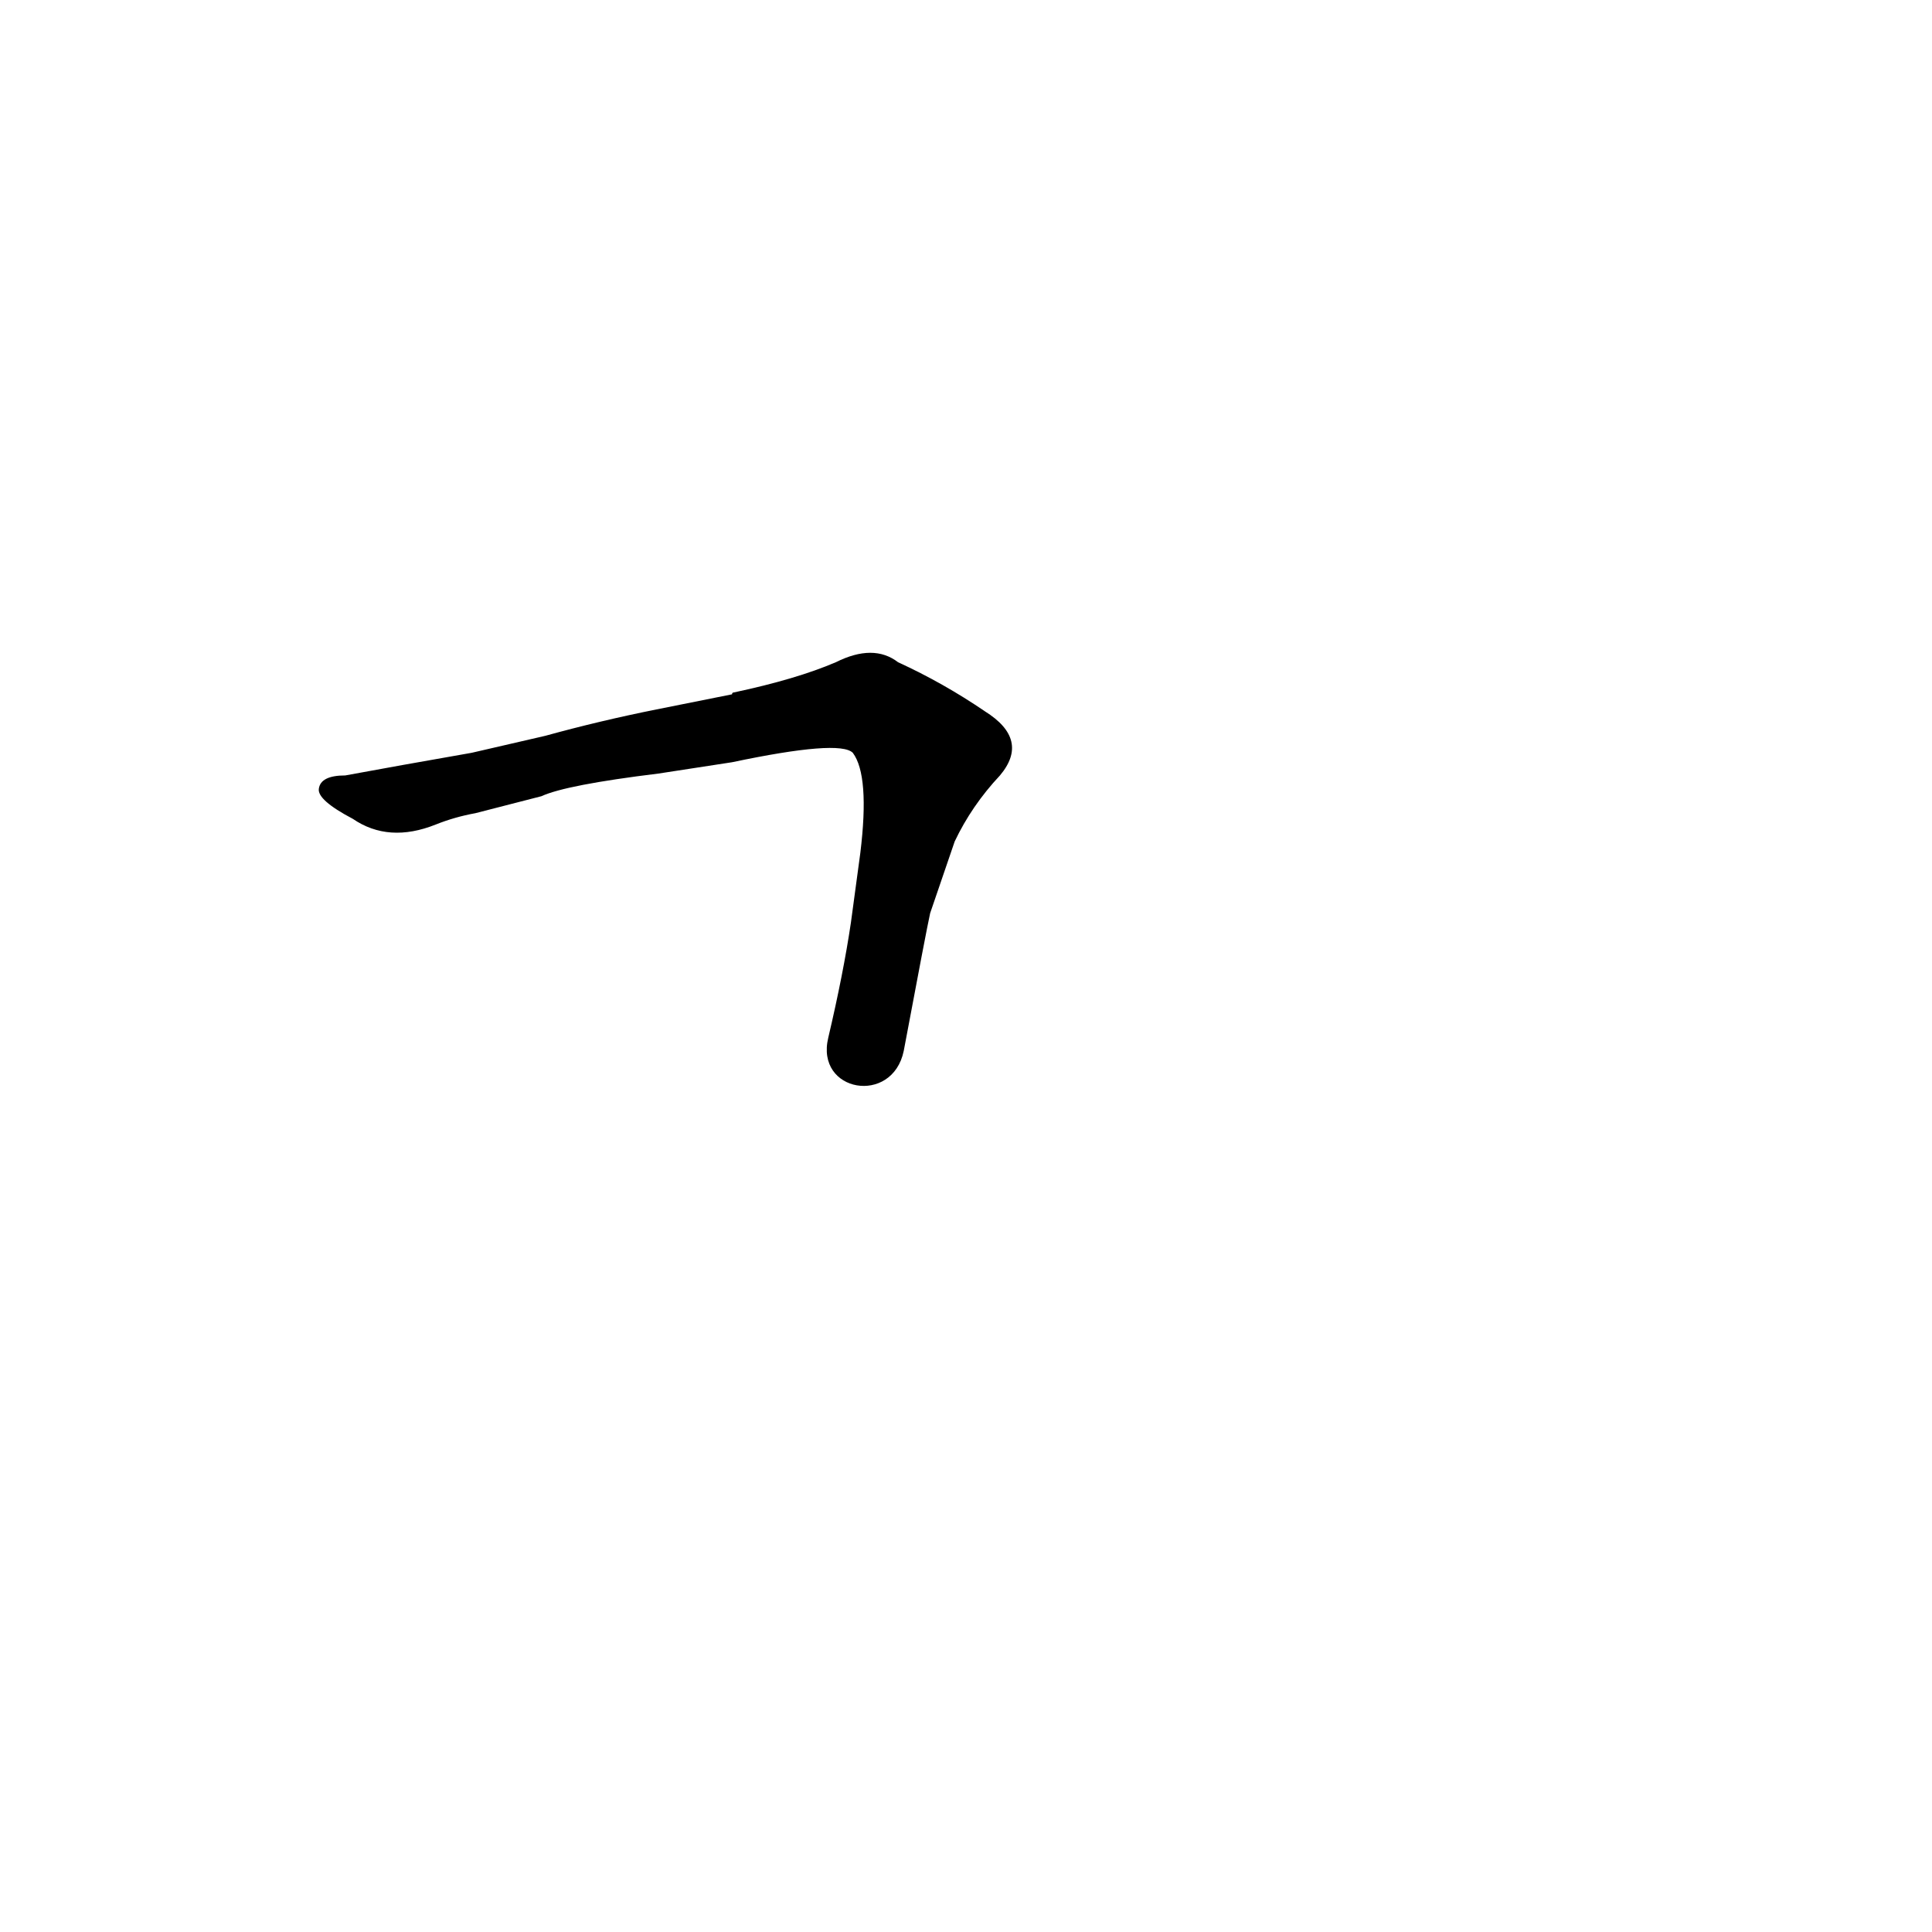 <?xml version='1.0' encoding='utf-8'?>
<svg xmlns="http://www.w3.org/2000/svg" version="1.1" viewBox="0 0 1024 1024"><g transform="scale(1, -1) translate(0, -900)"><path d="M 479 343 Q 491 407 493 416 L 506 454 Q 515 473 530 489 Q 546 508 522 523 Q 500 538 476 549 Q 463 559 443 549 Q 422 540 389 533 Q 388 533 388 532 L 348 524 Q 318 518 289 510 L 250 501 Q 210 494 183 489 Q 170 489 169 482 Q 168 476 187 466 Q 206 453 231 463 Q 241 467 252 469 L 287 478 Q 300 484 349 490 L 388 496 Q 445 508 452 501 Q 461 489 456 448 L 451 411 Q 447 384 439 350 C 432 321 473 314 479 343 Z" fill="black" /></g></svg>
